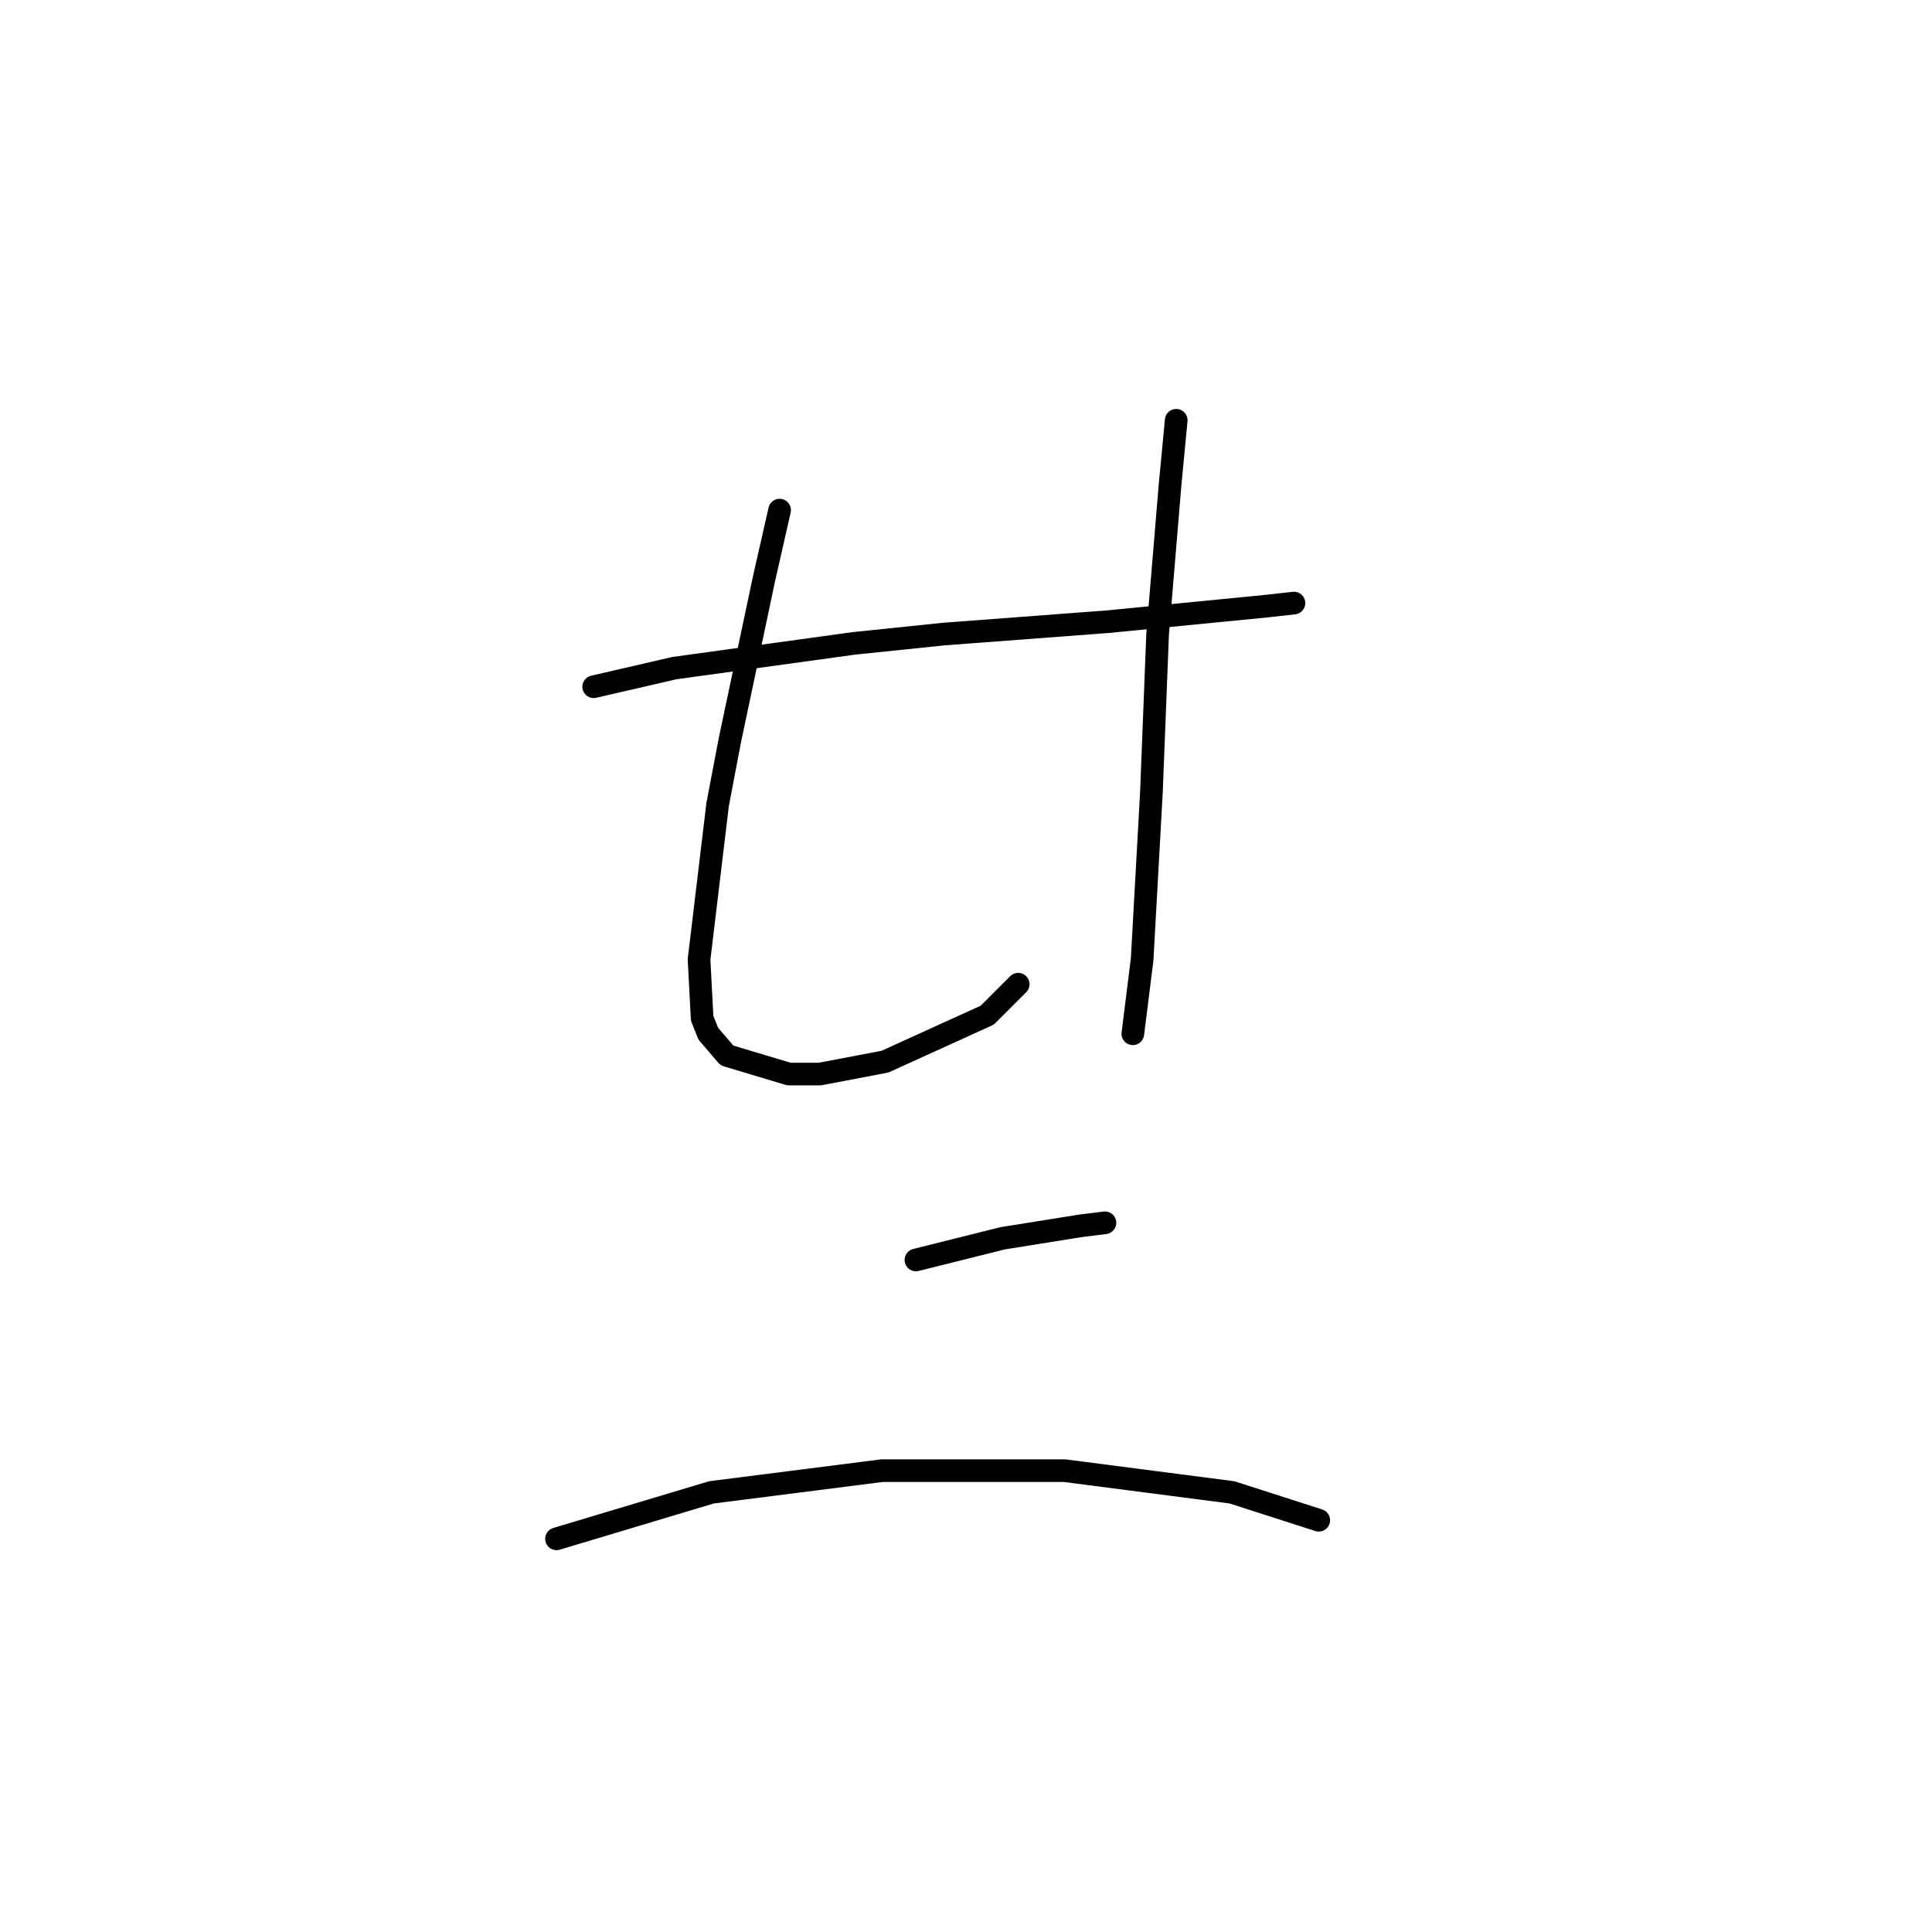 <?xml version="1.0" standalone="no"?>
    <svg width="256" height="256" xmlns="http://www.w3.org/2000/svg" version="1.1">
    <polyline stroke="black" stroke-width="3" stroke-linecap="round" fill="transparent" stroke-linejoin="round" points="78.667 90.997 89.342 88.533 113.155 85.249 125.062 84.017 146.822 82.375 167.761 80.322 171.456 79.911 171.456 79.911 " />
        <polyline stroke="black" stroke-width="3" stroke-linecap="round" fill="transparent" stroke-linejoin="round" points="103.302 67.594 101.249 76.627 96.733 97.976 95.09 106.598 92.627 127.127 93.037 134.928 93.859 136.981 96.322 139.855 104.533 142.318 108.639 142.318 117.261 140.676 130.81 134.517 134.916 130.411 134.916 130.411 " />
        <polyline stroke="black" stroke-width="3" stroke-linecap="round" fill="transparent" stroke-linejoin="round" points="155.855 55.688 155.034 64.31 153.391 84.017 152.57 104.956 151.339 127.127 150.107 136.981 150.107 136.981 " />
        <polyline stroke="black" stroke-width="3" stroke-linecap="round" fill="transparent" stroke-linejoin="round" points="121.367 166.952 132.863 164.078 143.127 162.436 146.412 162.025 146.412 162.025 " />
        <polyline stroke="black" stroke-width="3" stroke-linecap="round" fill="transparent" stroke-linejoin="round" points="73.741 203.904 94.269 197.745 116.851 194.871 141.074 194.871 163.245 197.745 174.741 201.44 174.741 201.44 " />
        </svg>